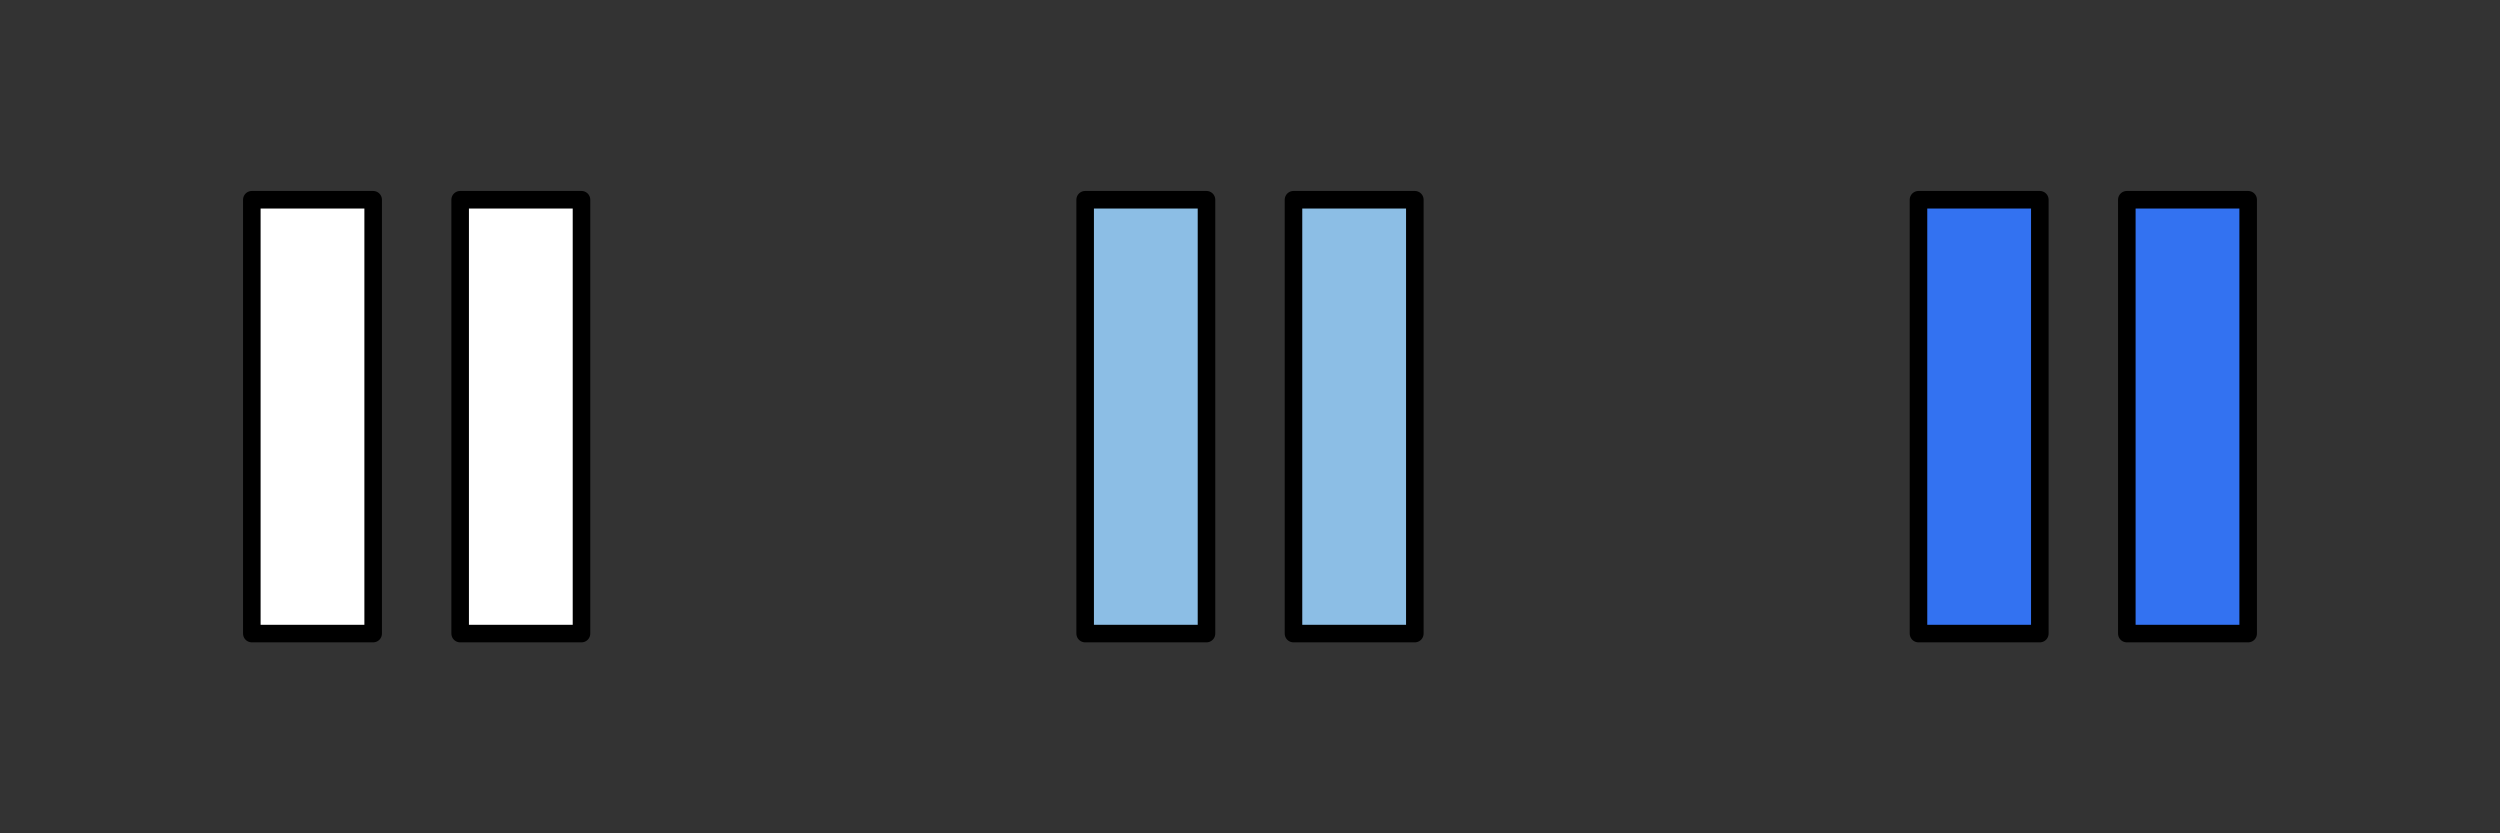 <?xml version="1.0" encoding="UTF-8" standalone="no"?>
<!-- Created with Inkscape (http://www.inkscape.org/) -->

<svg
   xmlns:dc="http://purl.org/dc/elements/1.1/"
   xmlns:cc="http://creativecommons.org/ns#"
   xmlns:rdf="http://www.w3.org/1999/02/22-rdf-syntax-ns#"
   xmlns:svg="http://www.w3.org/2000/svg"
   xmlns="http://www.w3.org/2000/svg"
   xmlns:sodipodi="http://sodipodi.sourceforge.net/DTD/sodipodi-0.dtd"
   xmlns:inkscape="http://www.inkscape.org/namespaces/inkscape"
   width="144"
   height="48"
   id="svg3874"
   version="1.1"
   inkscape:version="0.48.3.1 r9886"
   sodipodi:docname="pause.svg">
  <rect width="100%" height="100%" fill="#333333" stroke="none"/>
  <defs
     id="defs3876" />
  <sodipodi:namedview
     id="base"
     pagecolor="#ffffff"
     bordercolor="#666666"
     borderopacity="1.0"
     inkscape:pageopacity="0.0"
     inkscape:pageshadow="2"
     inkscape:zoom="7"
     inkscape:cx="120.22746"
     inkscape:cy="24"
     inkscape:current-layer="layer1"
     showgrid="true"
     inkscape:grid-bbox="true"
     inkscape:document-units="px"
     inkscape:window-width="784"
     inkscape:window-height="832"
     inkscape:window-x="800"
     inkscape:window-y="0"
     inkscape:window-maximized="0" />
  <g
     id="layer1"
     inkscape:label="Layer 1"
     inkscape:groupmode="layer">
    <g
       id="g3838"
       transform="translate(1,-38)">
      <rect
         y="49.505"
         x="13.505"
         height="24.989"
         width="6.989"
         id="rect3818"
         style="fill:#ffffff;stroke:#000000;stroke-width:1.011;stroke-linejoin:round;stroke-miterlimit:4;stroke-opacity:1;stroke-dasharray:none" />
      <rect
         y="49.505"
         x="25.505"
         height="24.989"
         width="6.989"
         id="rect3818-7"
         style="fill:#ffffff;stroke:#000000;stroke-width:1.011;stroke-linejoin:round;stroke-miterlimit:4;stroke-opacity:1;stroke-dasharray:none" />
    </g>
    <rect
       y="11.505"
       x="62.505"
       height="24.989"
       width="6.989"
       id="rect3050"
       style="fill:#8cbee5;stroke:#000000;stroke-width:1.011;stroke-linejoin:round;stroke-miterlimit:4;stroke-opacity:1;stroke-dasharray:none;fill-opacity:1" />
    <rect
       y="11.505"
       x="74.505"
       height="24.989"
       width="6.989"
       id="rect3052"
       style="fill:#8cbee5;stroke:#000000;stroke-width:1.011;stroke-linejoin:round;stroke-miterlimit:4;stroke-opacity:1;stroke-dasharray:none;fill-opacity:1" />
    <rect
       style="fill:#3372f1;stroke:#000000;stroke-width:1.011;stroke-linejoin:round;stroke-miterlimit:4;stroke-opacity:1;stroke-dasharray:none;fill-opacity:1"
       id="rect3056"
       width="6.989"
       height="24.989"
       x="110.505"
       y="11.505" />
    <rect
       style="fill:#3372f1;stroke:#000000;stroke-width:1.011;stroke-linejoin:round;stroke-miterlimit:4;stroke-opacity:1;stroke-dasharray:none;fill-opacity:1"
       id="rect3058"
       width="6.989"
       height="24.989"
       x="122.505"
       y="11.505" />
  </g>
</svg>
